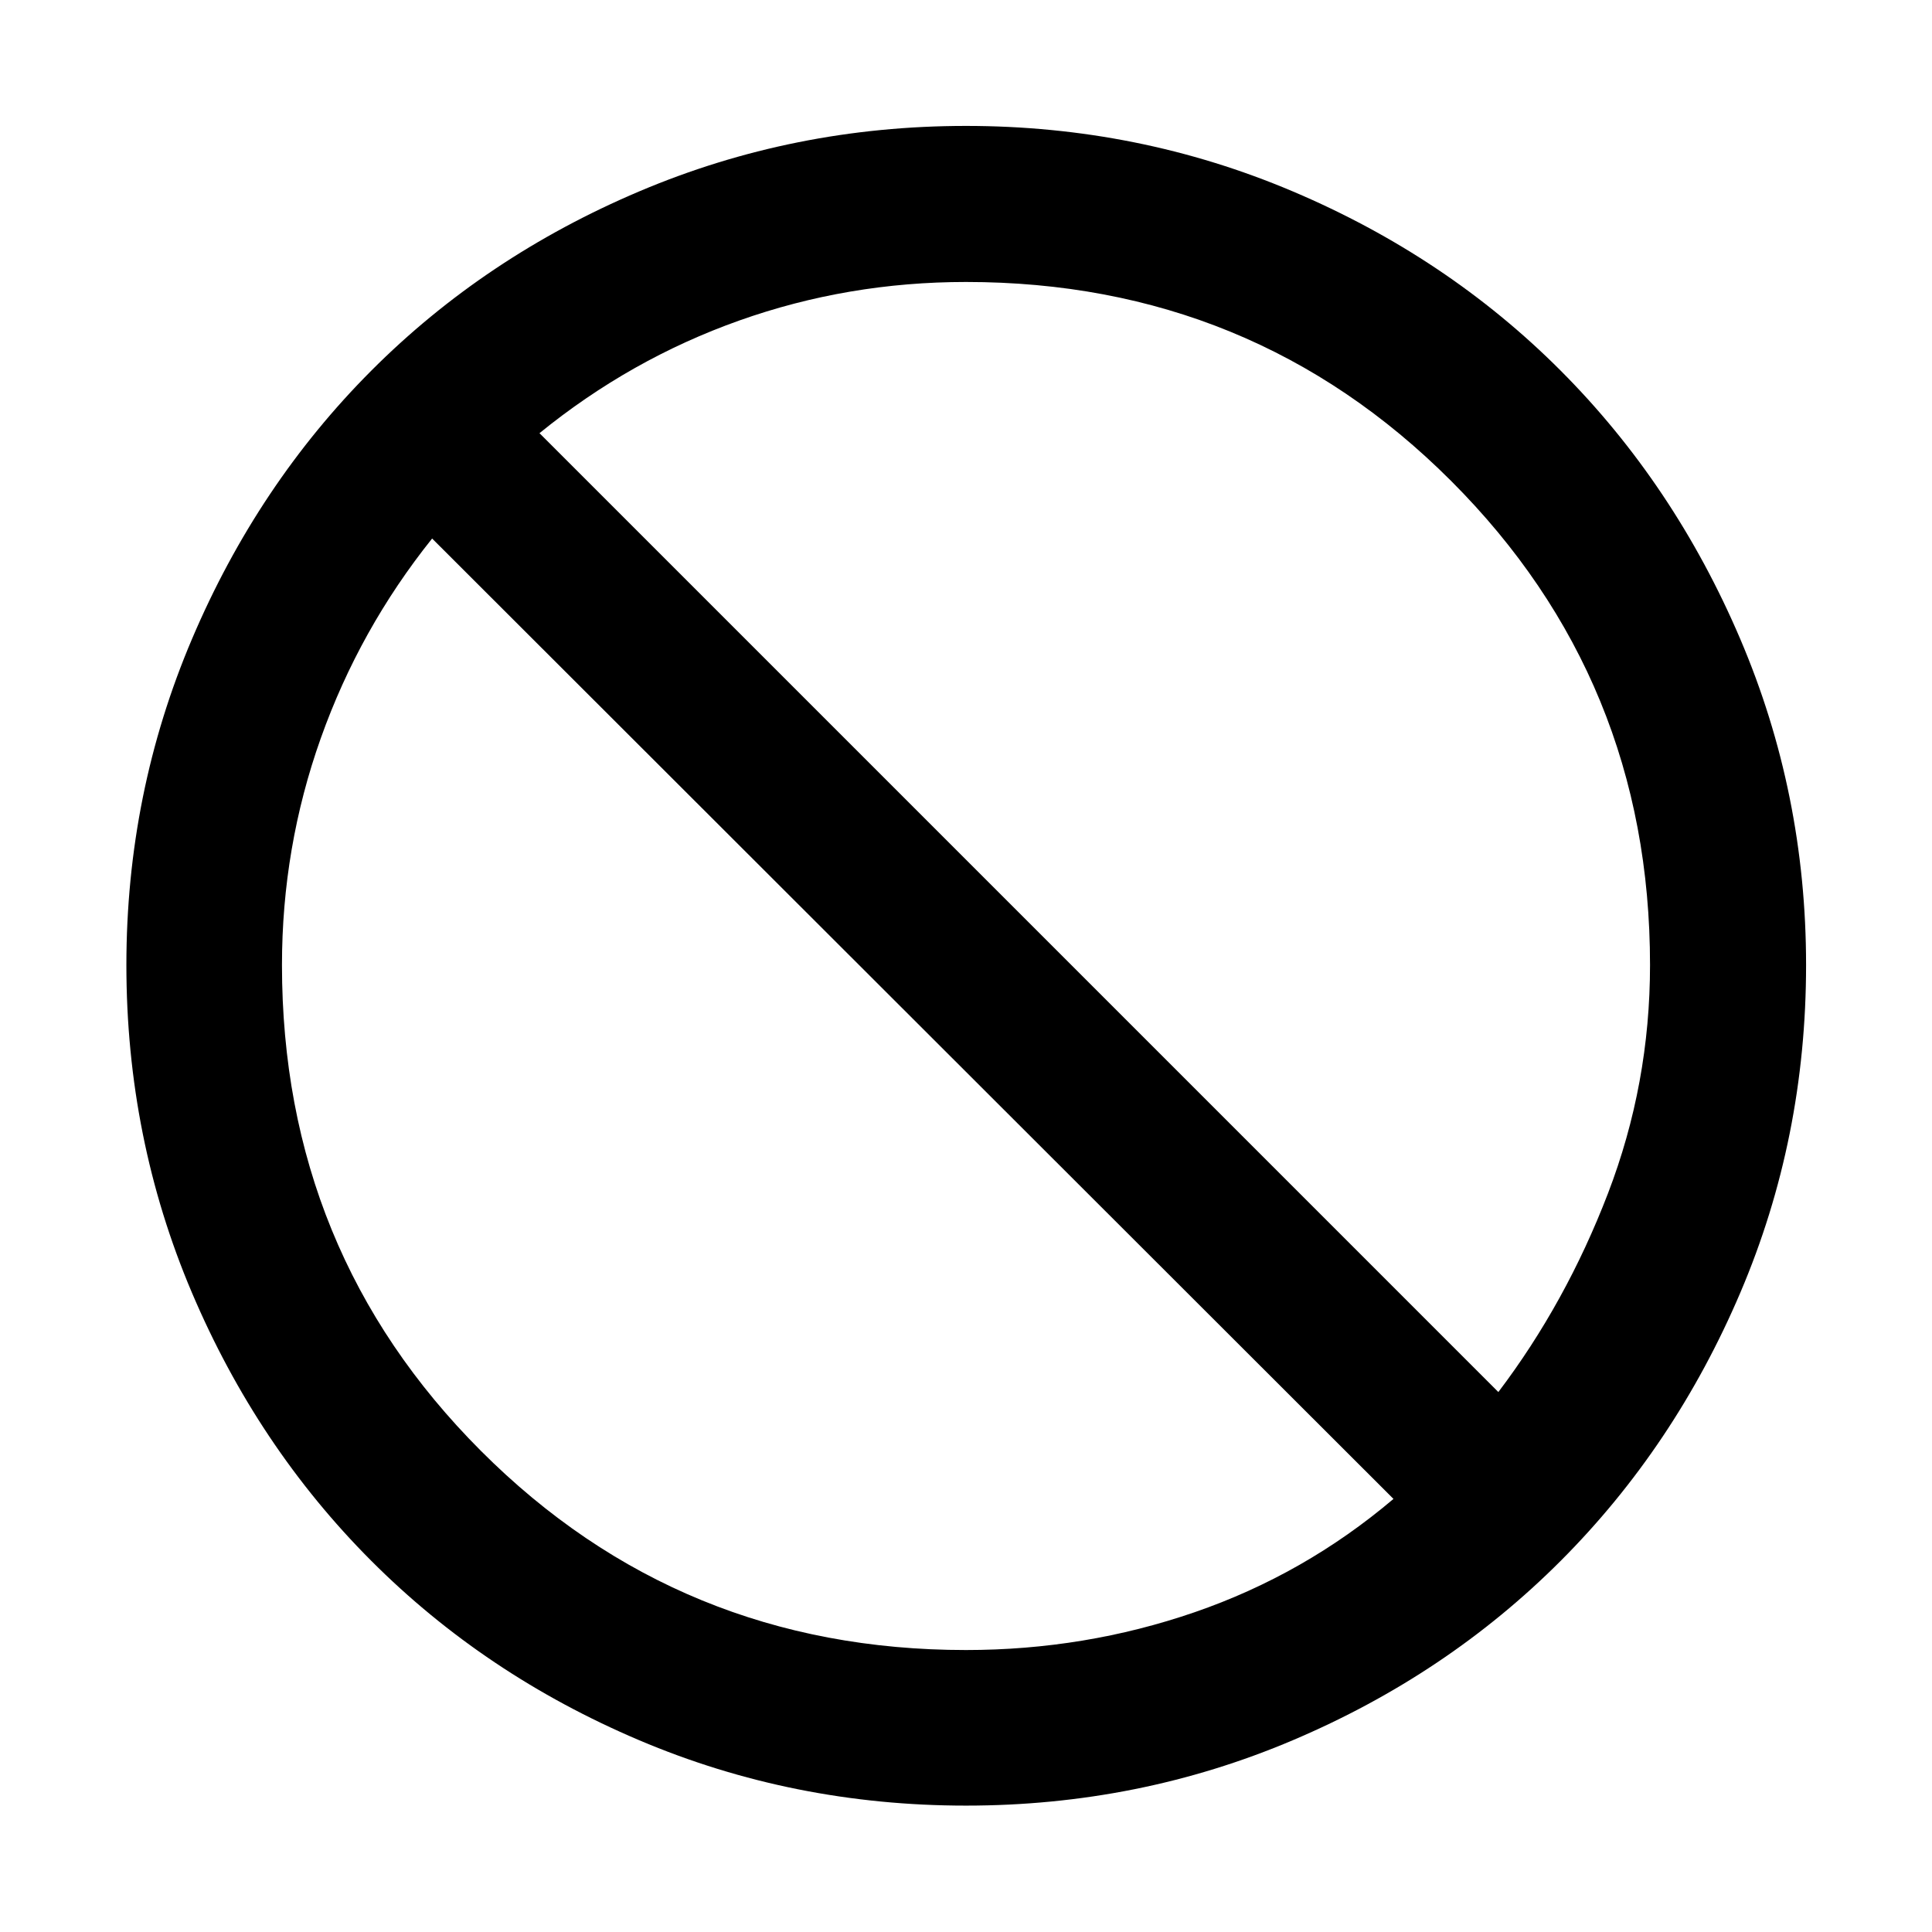 <svg xmlns="http://www.w3.org/2000/svg" height="48" viewBox="0 -960 960 960" width="48"><path d="M480-62.8q-85.88 0-162.46-32.52-76.58-32.52-133.14-89.2-56.56-56.68-89.08-133.26-32.52-76.58-32.52-162.7 0-85.4 32.64-162.1 32.64-76.7 89.08-133.26 56.44-56.55 133.14-89.07 76.7-32.52 162.34-32.52t162.34 32.52q76.7 32.52 133.14 89.07 56.44 56.56 89.2 133.26 32.75 76.7 32.75 162.1 0 86.12-32.63 162.7-32.64 76.58-89.2 133.26-56.56 56.68-133.14 89.2Q565.88-62.8 480-62.8Zm0-77.31q59.06 0 113.59-18.78 54.54-18.78 98.82-56.31L214.72-692.41q-36.05 45.04-55.33 99.25-19.28 54.22-19.28 112.68 0 142.42 98.85 241.4 98.86 98.97 241.04 98.97ZM744.52-268.3q33.57-44.29 54.47-98.7 20.9-54.42 20.9-113.48 0-141.7-98.85-240.56-98.86-98.85-241.04-98.85-58.71 0-112.68 19.16-53.97 19.16-99.25 55.97L744.52-268.3Z"/></svg>